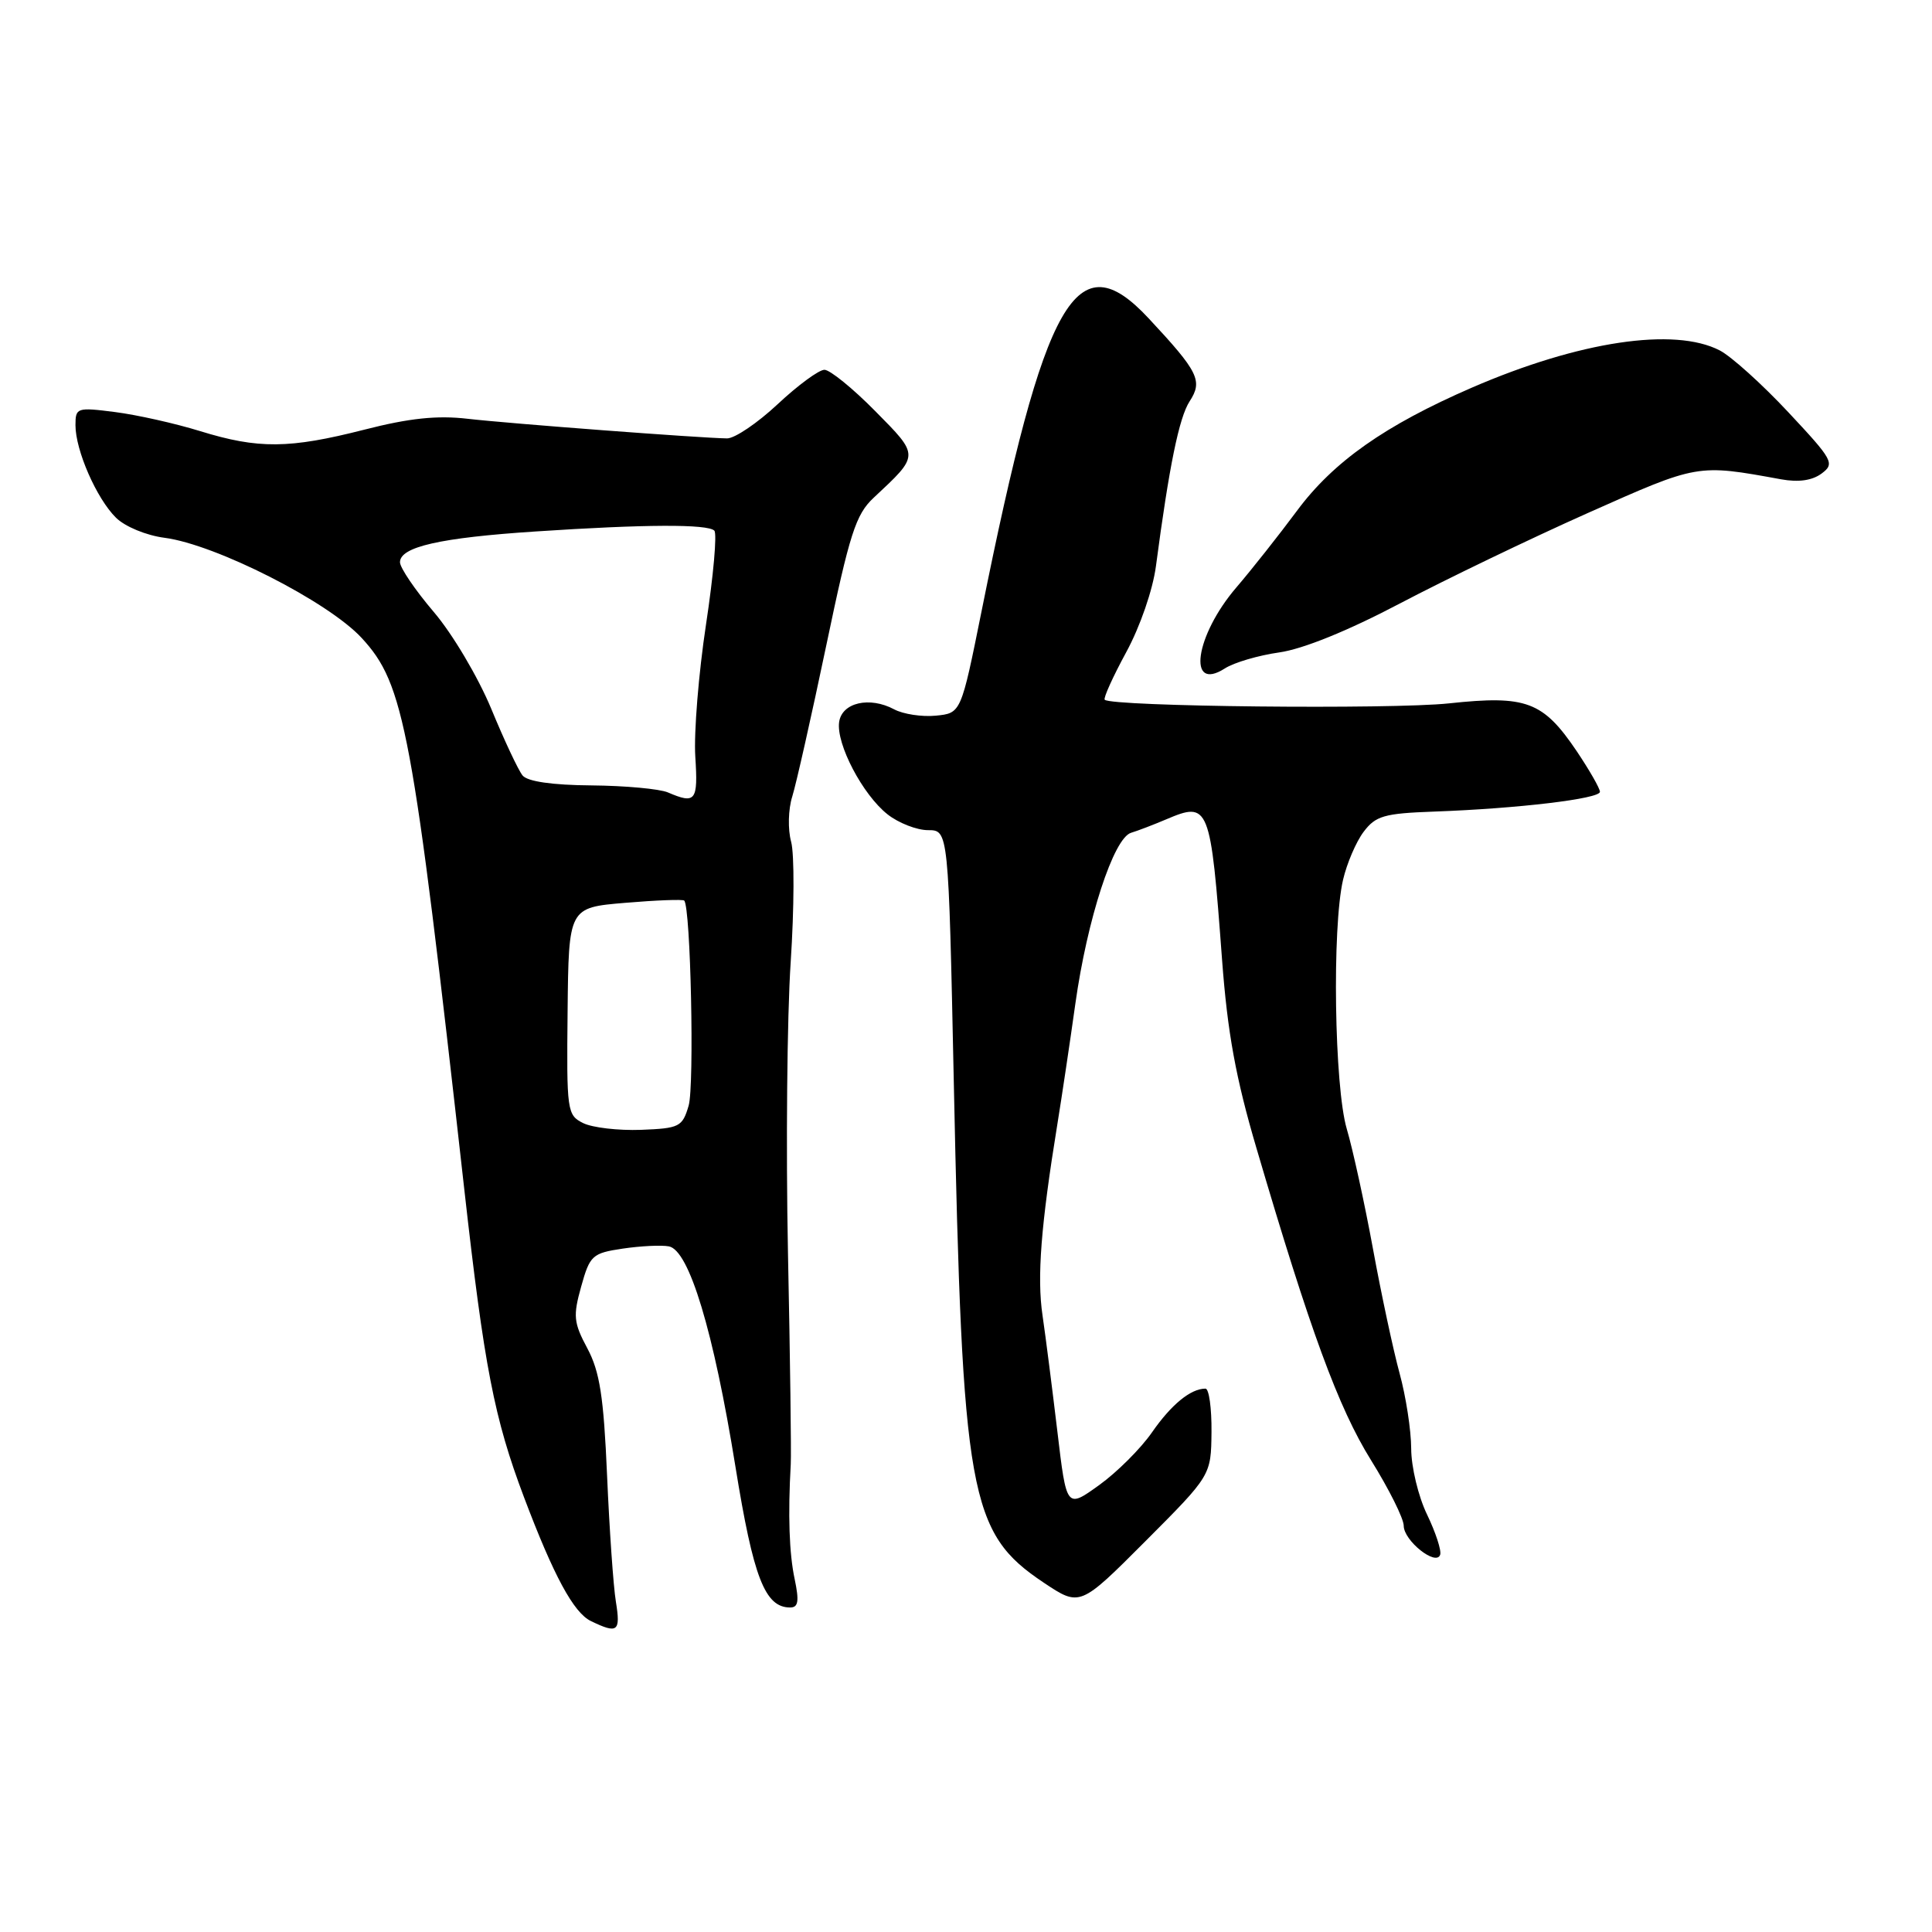 <?xml version="1.0" encoding="UTF-8" standalone="no"?>
<!DOCTYPE svg PUBLIC "-//W3C//DTD SVG 1.1//EN" "http://www.w3.org/Graphics/SVG/1.1/DTD/svg11.dtd" >
<svg xmlns="http://www.w3.org/2000/svg" xmlns:xlink="http://www.w3.org/1999/xlink" version="1.1" viewBox="0 0 256 256">
 <g >
 <path fill="currentColor"
d=" M 81.61 212.25 C 81.27 210.19 80.75 202.65 80.44 195.50 C 79.99 185.05 79.47 181.75 77.83 178.67 C 76.00 175.25 75.92 174.37 77.01 170.47 C 78.16 166.34 78.48 166.05 82.50 165.45 C 84.85 165.10 87.61 164.96 88.63 165.15 C 91.31 165.65 94.55 176.37 97.45 194.34 C 99.83 209.07 101.36 213.00 104.70 213.00 C 105.78 213.00 105.91 212.17 105.30 209.25 C 104.57 205.85 104.40 200.75 104.78 194.00 C 104.86 192.62 104.70 180.03 104.41 166.00 C 104.13 151.97 104.29 134.65 104.77 127.50 C 105.24 120.35 105.27 113.17 104.83 111.54 C 104.38 109.90 104.44 107.24 104.98 105.54 C 105.50 103.87 107.53 94.85 109.49 85.50 C 112.59 70.68 113.39 68.17 115.77 65.95 C 121.87 60.25 121.87 60.44 115.95 54.45 C 112.99 51.45 109.97 49.00 109.24 49.00 C 108.51 49.00 105.72 51.05 103.04 53.56 C 100.37 56.06 97.35 58.10 96.34 58.09 C 92.91 58.05 67.53 56.13 61.96 55.49 C 57.92 55.02 54.21 55.41 48.29 56.93 C 38.33 59.47 34.23 59.51 26.50 57.12 C 23.20 56.10 18.14 54.97 15.25 54.60 C 10.18 53.95 10.00 54.02 10.00 56.34 C 10.00 59.68 12.80 66.07 15.37 68.60 C 16.56 69.78 19.39 70.95 21.80 71.26 C 28.57 72.14 43.49 79.72 47.93 84.54 C 53.59 90.68 54.65 96.38 61.51 157.50 C 64.17 181.18 65.48 187.92 69.44 198.41 C 73.36 208.79 76.01 213.70 78.30 214.80 C 81.85 216.52 82.25 216.21 81.61 212.25 Z  M 160.53 189.75 C 160.56 186.59 160.20 184.00 159.73 184.00 C 157.77 184.00 155.20 186.11 152.64 189.80 C 151.15 191.95 147.99 195.10 145.62 196.80 C 141.32 199.89 141.32 199.89 140.11 189.70 C 139.44 184.09 138.56 177.16 138.14 174.30 C 137.39 169.25 137.93 162.35 140.10 149.00 C 140.68 145.43 141.76 138.22 142.49 133.00 C 144.06 121.79 147.56 111.05 149.87 110.35 C 150.77 110.08 152.85 109.28 154.50 108.58 C 160.22 106.15 160.40 106.58 161.93 127.18 C 162.65 136.82 163.74 142.83 166.50 152.18 C 173.60 176.34 177.35 186.54 181.66 193.47 C 184.05 197.31 186.00 201.22 186.00 202.17 C 186.00 204.15 190.31 207.58 190.83 206.01 C 191.02 205.45 190.23 203.05 189.09 200.68 C 187.94 198.31 186.99 194.37 186.99 191.93 C 186.98 189.50 186.29 185.03 185.46 182.00 C 184.63 178.97 183.04 171.55 181.93 165.50 C 180.82 159.45 179.25 152.28 178.45 149.57 C 176.81 143.98 176.49 122.91 177.96 116.58 C 178.46 114.42 179.68 111.56 180.68 110.23 C 182.28 108.10 183.40 107.78 190.00 107.54 C 201.14 107.14 212.00 105.84 212.00 104.92 C 212.00 104.47 210.61 102.05 208.92 99.53 C 204.46 92.93 202.25 92.10 192.00 93.20 C 184.33 94.02 147.30 93.63 146.38 92.72 C 146.18 92.51 147.46 89.68 149.23 86.42 C 151.07 83.04 152.76 78.14 153.17 75.00 C 154.92 61.78 156.23 55.34 157.63 53.18 C 159.40 50.46 158.82 49.28 152.20 42.18 C 142.64 31.92 138.45 39.27 130.06 81.00 C 127.34 94.50 127.34 94.50 124.00 94.83 C 122.16 95.01 119.67 94.63 118.48 93.99 C 115.22 92.25 111.56 93.09 111.19 95.67 C 110.78 98.58 114.31 105.31 117.61 107.91 C 119.07 109.06 121.49 110.00 122.97 110.00 C 125.68 110.00 125.68 110.00 126.38 143.25 C 127.53 198.26 128.40 203.09 138.30 209.71 C 143.10 212.91 143.10 212.91 151.78 204.21 C 160.47 195.50 160.47 195.50 160.53 189.75 Z  M 169.50 86.45 C 172.63 86.01 178.61 83.59 185.50 79.96 C 191.55 76.78 202.76 71.38 210.41 67.97 C 225.05 61.45 224.86 61.48 236.00 63.51 C 238.32 63.93 240.13 63.67 241.38 62.74 C 243.15 61.42 242.89 60.96 236.95 54.61 C 233.48 50.90 229.40 47.22 227.87 46.43 C 221.85 43.32 209.24 45.21 195.04 51.36 C 183.52 56.36 176.68 61.17 171.85 67.69 C 169.48 70.88 165.88 75.44 163.84 77.82 C 158.35 84.21 157.26 91.80 162.30 88.57 C 163.51 87.79 166.75 86.84 169.50 86.45 Z  M 77.28 148.82 C 75.14 147.76 75.07 147.25 75.21 133.99 C 75.35 120.26 75.35 120.26 82.84 119.63 C 86.96 119.28 90.48 119.15 90.66 119.33 C 91.52 120.19 92.02 143.85 91.25 146.50 C 90.42 149.32 90.04 149.51 84.93 149.71 C 81.94 149.82 78.50 149.42 77.28 148.82 Z  M 88.50 105.00 C 87.40 104.53 82.84 104.11 78.37 104.07 C 73.15 104.03 69.88 103.55 69.24 102.75 C 68.68 102.06 66.81 98.08 65.09 93.91 C 63.34 89.70 59.95 83.98 57.47 81.08 C 55.01 78.19 53.00 75.23 53.00 74.50 C 53.00 72.46 58.32 71.25 71.00 70.42 C 85.47 69.46 93.76 69.43 94.65 70.31 C 95.03 70.70 94.53 76.29 93.55 82.75 C 92.57 89.21 91.93 97.09 92.13 100.25 C 92.51 106.15 92.18 106.58 88.50 105.00 Z "/>
</g>
</svg>